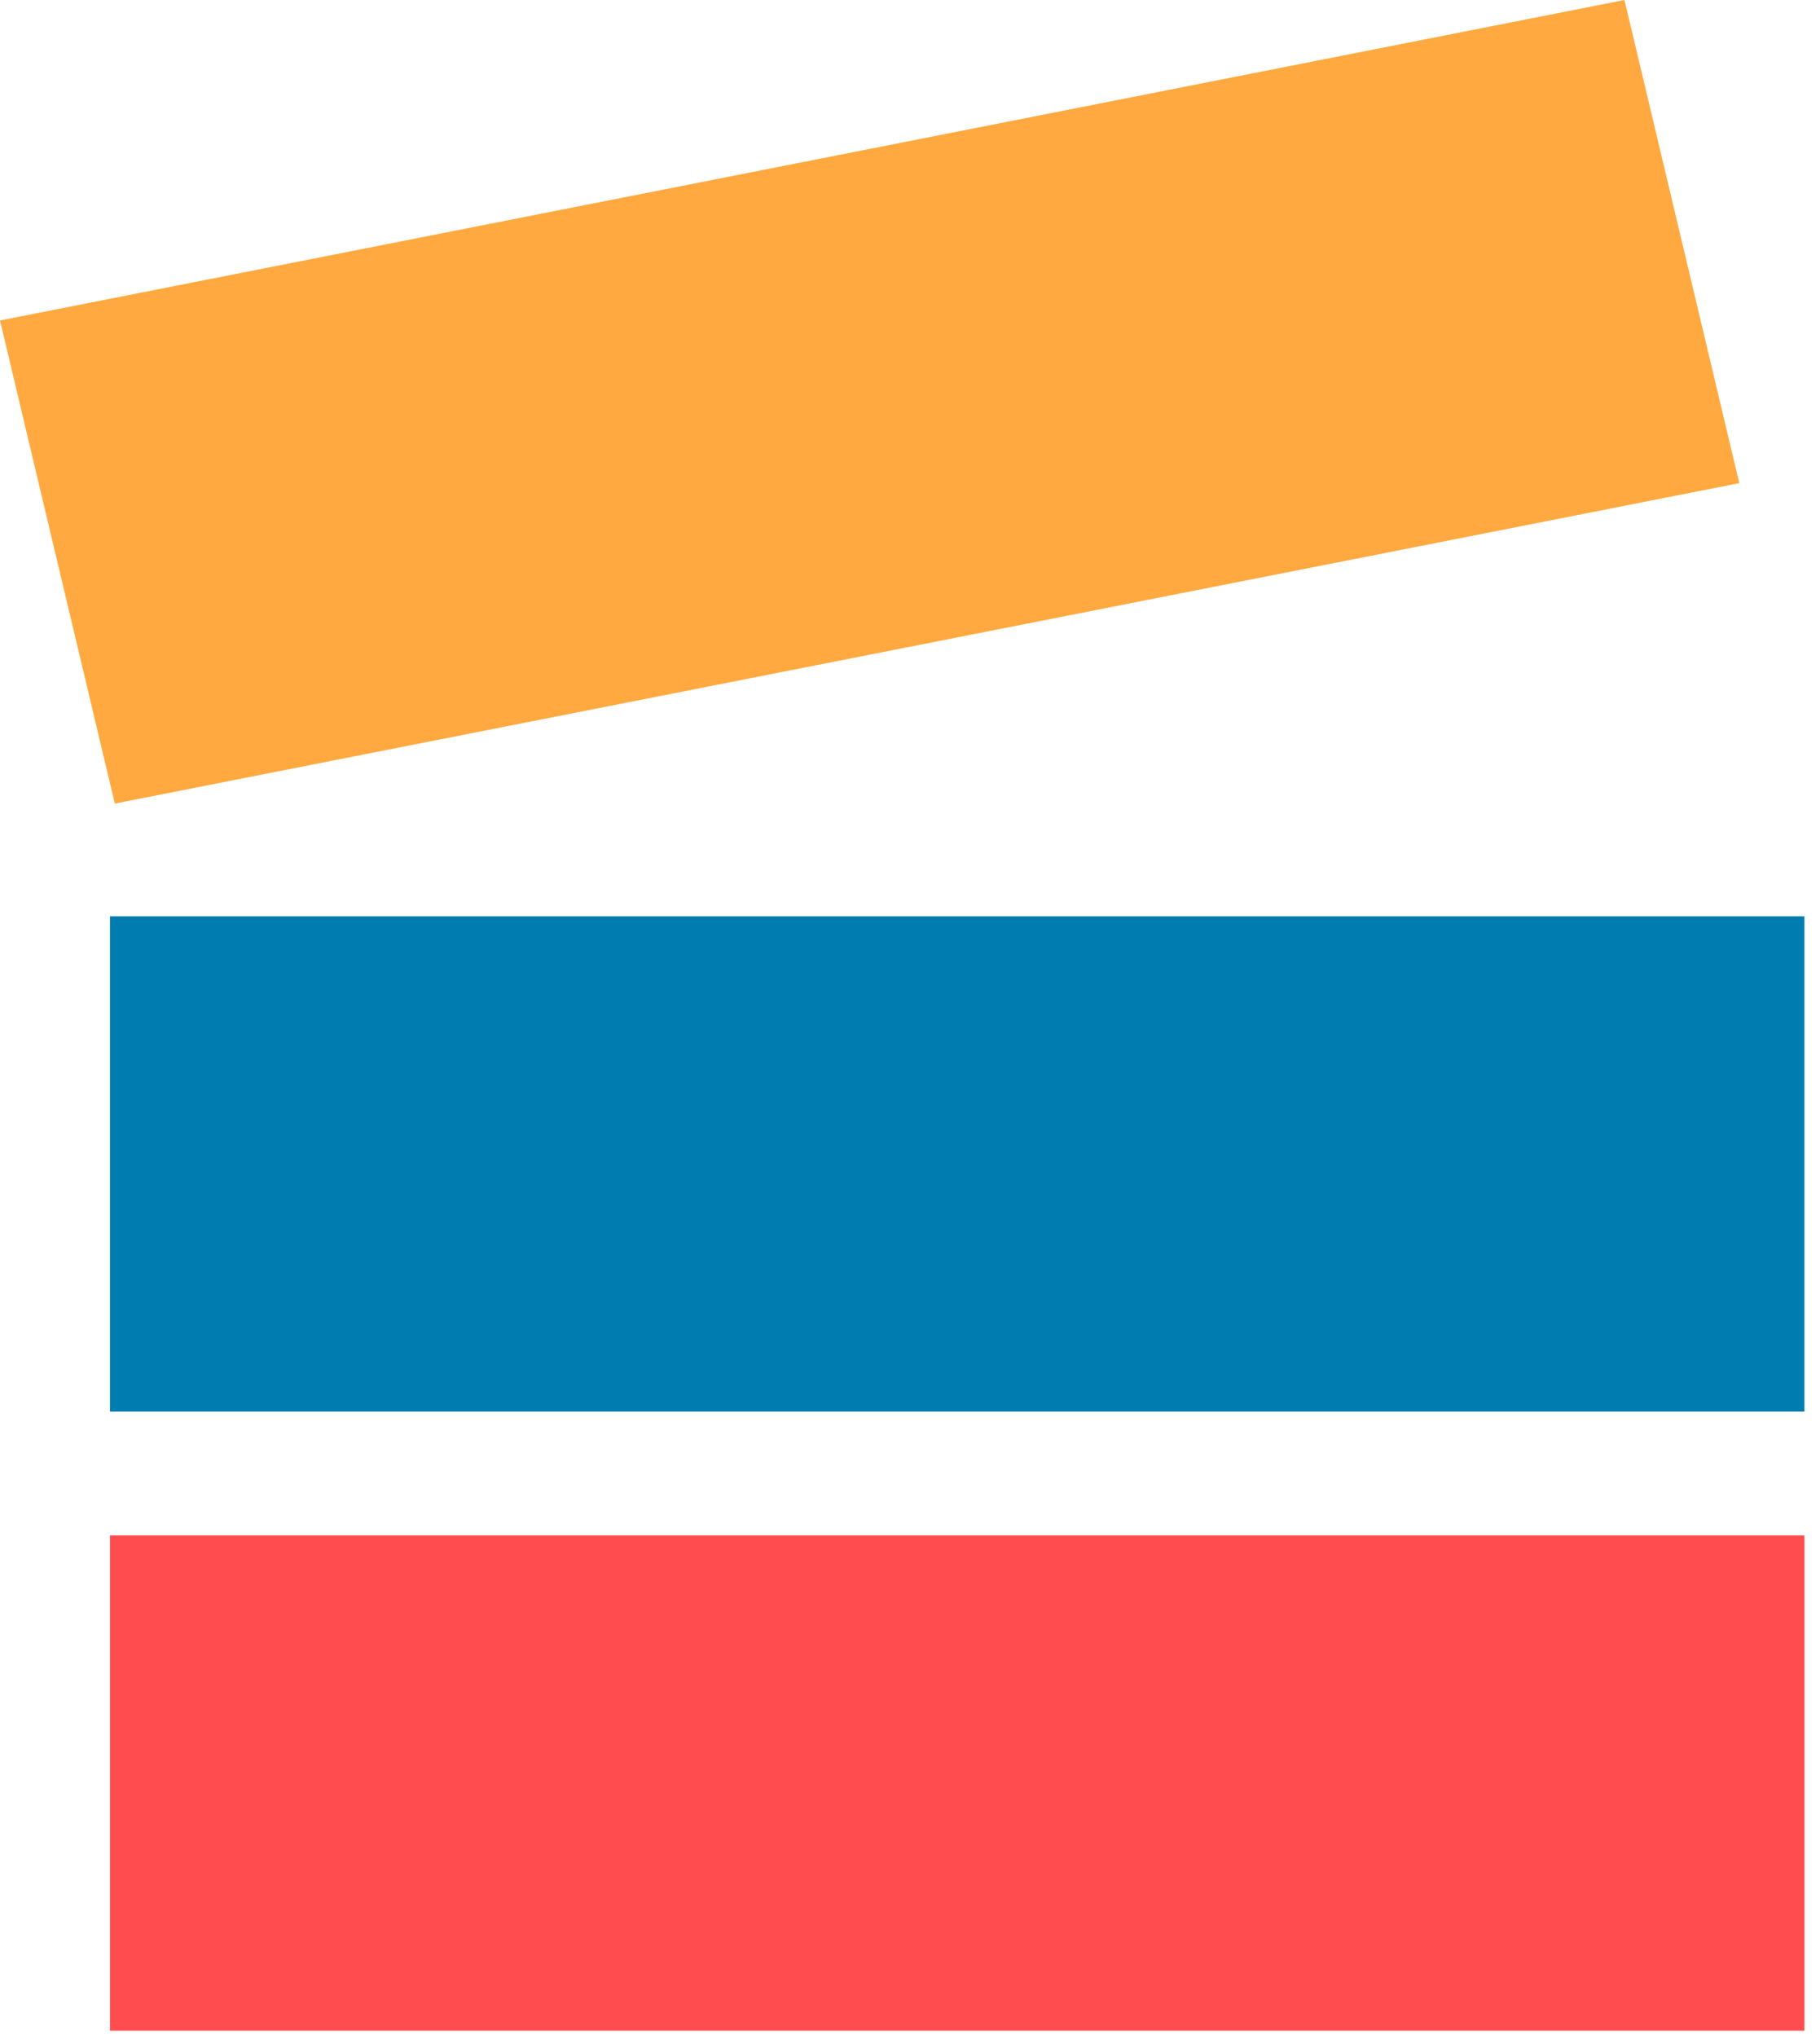 <svg width="59" height="66" viewBox="0 0 59 66" fill="none" xmlns="http://www.w3.org/2000/svg">
<g id="Vector">
<path d="M3.566 49.756H58.495V65.806H3.566V49.756Z" fill="#FF4D4F"/>
<path d="M3.566 29.694H58.495V45.744H3.566V29.694Z" fill="#007CB0"/>
<path d="M0 10.385L52.661 0L56.384 15.656L3.722 26.04L0 10.385Z" fill="#FFA940"/>
</g>
</svg>
